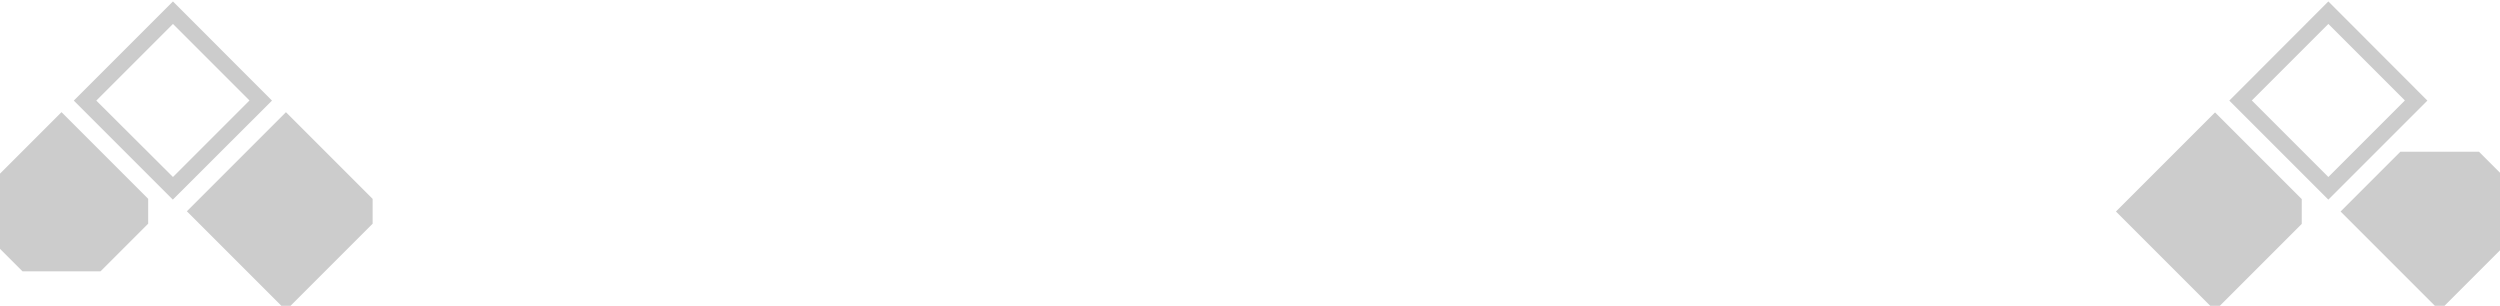 <?xml version="1.0" encoding="utf-8"?>
<!-- Generator: Adobe Illustrator 23.0.2, SVG Export Plug-In . SVG Version: 6.00 Build 0)  -->
<svg version="1.1" id="Layer_1" xmlns="http://www.w3.org/2000/svg" xmlns:xlink="http://www.w3.org/1999/xlink" x="0px" y="0px"
	 viewBox="0 0 1921 235" style="enable-background:new 0 0 1921 235;" xml:space="preserve">
<style type="text/css">
	.st0{clip-path:url(#SVGID_2_);}
	.st1{clip-path:url(#SVGID_4_);fill:#CCCCCC;}
	.st2{clip-path:url(#SVGID_6_);fill:#CCCCCC;}
	.st3{clip-path:url(#SVGID_8_);fill:#CCCCCC;}
	.st4{clip-path:url(#SVGID_10_);}
	.st5{clip-path:url(#SVGID_12_);fill:#CCCCCC;}
	.st6{clip-path:url(#SVGID_14_);fill:#CCCCCC;}
	.st7{clip-path:url(#SVGID_16_);fill:#CCCCCC;}
</style>
<g>
	<g>
		<g>
			<defs>
				<rect id="SVGID_1_" x="-28.9" y="-4.3" width="337.5" height="242.8"/>
			</defs>
			<clipPath id="SVGID_2_">
				<use xlink:href="#SVGID_1_"  style="overflow:visible;"/>
			</clipPath>
			<g class="st0">
				<g>
					<defs>
						
							<rect id="SVGID_3_" x="-65.8" y="-65.7" transform="matrix(0.707 -0.707 0.707 0.707 -10.271 77.078)" width="307.5" height="233.3"/>
					</defs>
					<clipPath id="SVGID_4_">
						<use xlink:href="#SVGID_3_"  style="overflow:visible;"/>
					</clipPath>
					
						<rect x="-6.6" y="108.5" transform="matrix(0.707 -0.707 0.707 0.707 -100.929 80.948)" class="st1" width="107.7" height="107.7"/>
				</g>
				<g>
					<defs>
						
							<rect id="SVGID_5_" x="-15.3" y="56.3" transform="matrix(0.707 -0.707 0.707 0.707 -81.737 148.544)" width="307.5" height="233.3"/>
					</defs>
					<clipPath id="SVGID_6_">
						<use xlink:href="#SVGID_5_"  style="overflow:visible;"/>
					</clipPath>
					
						<rect x="165.9" y="108.5" transform="matrix(0.707 -0.707 0.707 0.707 -50.42 202.937)" class="st2" width="107.7" height="107.7"/>
				</g>
				<g>
					<defs>
						<rect id="SVGID_7_" x="1" y="-4.3" width="307.5" height="233.3"/>
					</defs>
					<clipPath id="SVGID_8_">
						<use xlink:href="#SVGID_7_"  style="overflow:visible;"/>
					</clipPath>
					<path class="st3" d="M132.9,18.4l58.8,58.8L132.9,136L74,77.3L132.9,18.4z M132.9,1.1L56.7,77.3l76.1,76.1L209,77.3L132.9,1.1z
						"/>
				</g>
			</g>
		</g>
	</g>
</g>
<g>
	<g>
		<g>
			<defs>
				<rect id="SVGID_9_" x="1613.5" y="-4.3" width="337.5" height="242.8"/>
			</defs>
			<clipPath id="SVGID_10_">
				<use xlink:href="#SVGID_9_"  style="overflow:visible;"/>
			</clipPath>
			<g class="st4">
				<g>
					<defs>
						
							<rect id="SVGID_11_" x="1609.7" y="86.4" transform="matrix(0.707 -0.707 0.707 0.707 372.904 1306.39)" width="307.5" height="233.3"/>
					</defs>
					<clipPath id="SVGID_12_">
						<use xlink:href="#SVGID_11_"  style="overflow:visible;"/>
					</clipPath>
					
						<rect x="1821" y="108.5" transform="matrix(0.707 -0.707 0.707 0.707 434.344 1373.26)" class="st5" width="107.7" height="107.7"/>
				</g>
				<g>
					<defs>
						
							<rect id="SVGID_13_" x="1559.1" y="-35.6" transform="matrix(0.707 -0.707 0.707 0.707 444.375 1234.916)" width="307.5" height="233.3"/>
					</defs>
					<clipPath id="SVGID_14_">
						<use xlink:href="#SVGID_13_"  style="overflow:visible;"/>
					</clipPath>
					
						<rect x="1648.4" y="108.5" transform="matrix(0.707 -0.707 0.707 0.707 383.769 1251.233)" class="st6" width="107.7" height="107.7"/>
				</g>
				<g>
					<defs>
						<rect id="SVGID_15_" x="1613.5" y="-4.3" width="307.5" height="233.3"/>
					</defs>
					<clipPath id="SVGID_16_">
						<use xlink:href="#SVGID_15_"  style="overflow:visible;"/>
					</clipPath>
					<path class="st7" d="M1789.1,18.4l58.8,58.8l-58.8,58.8l-58.8-58.8L1789.1,18.4z M1789.1,1.1L1713,77.3l76.1,76.1l76.1-76.1
						L1789.1,1.1z"/>
				</g>
			</g>
		</g>
	</g>
</g>
</svg>
